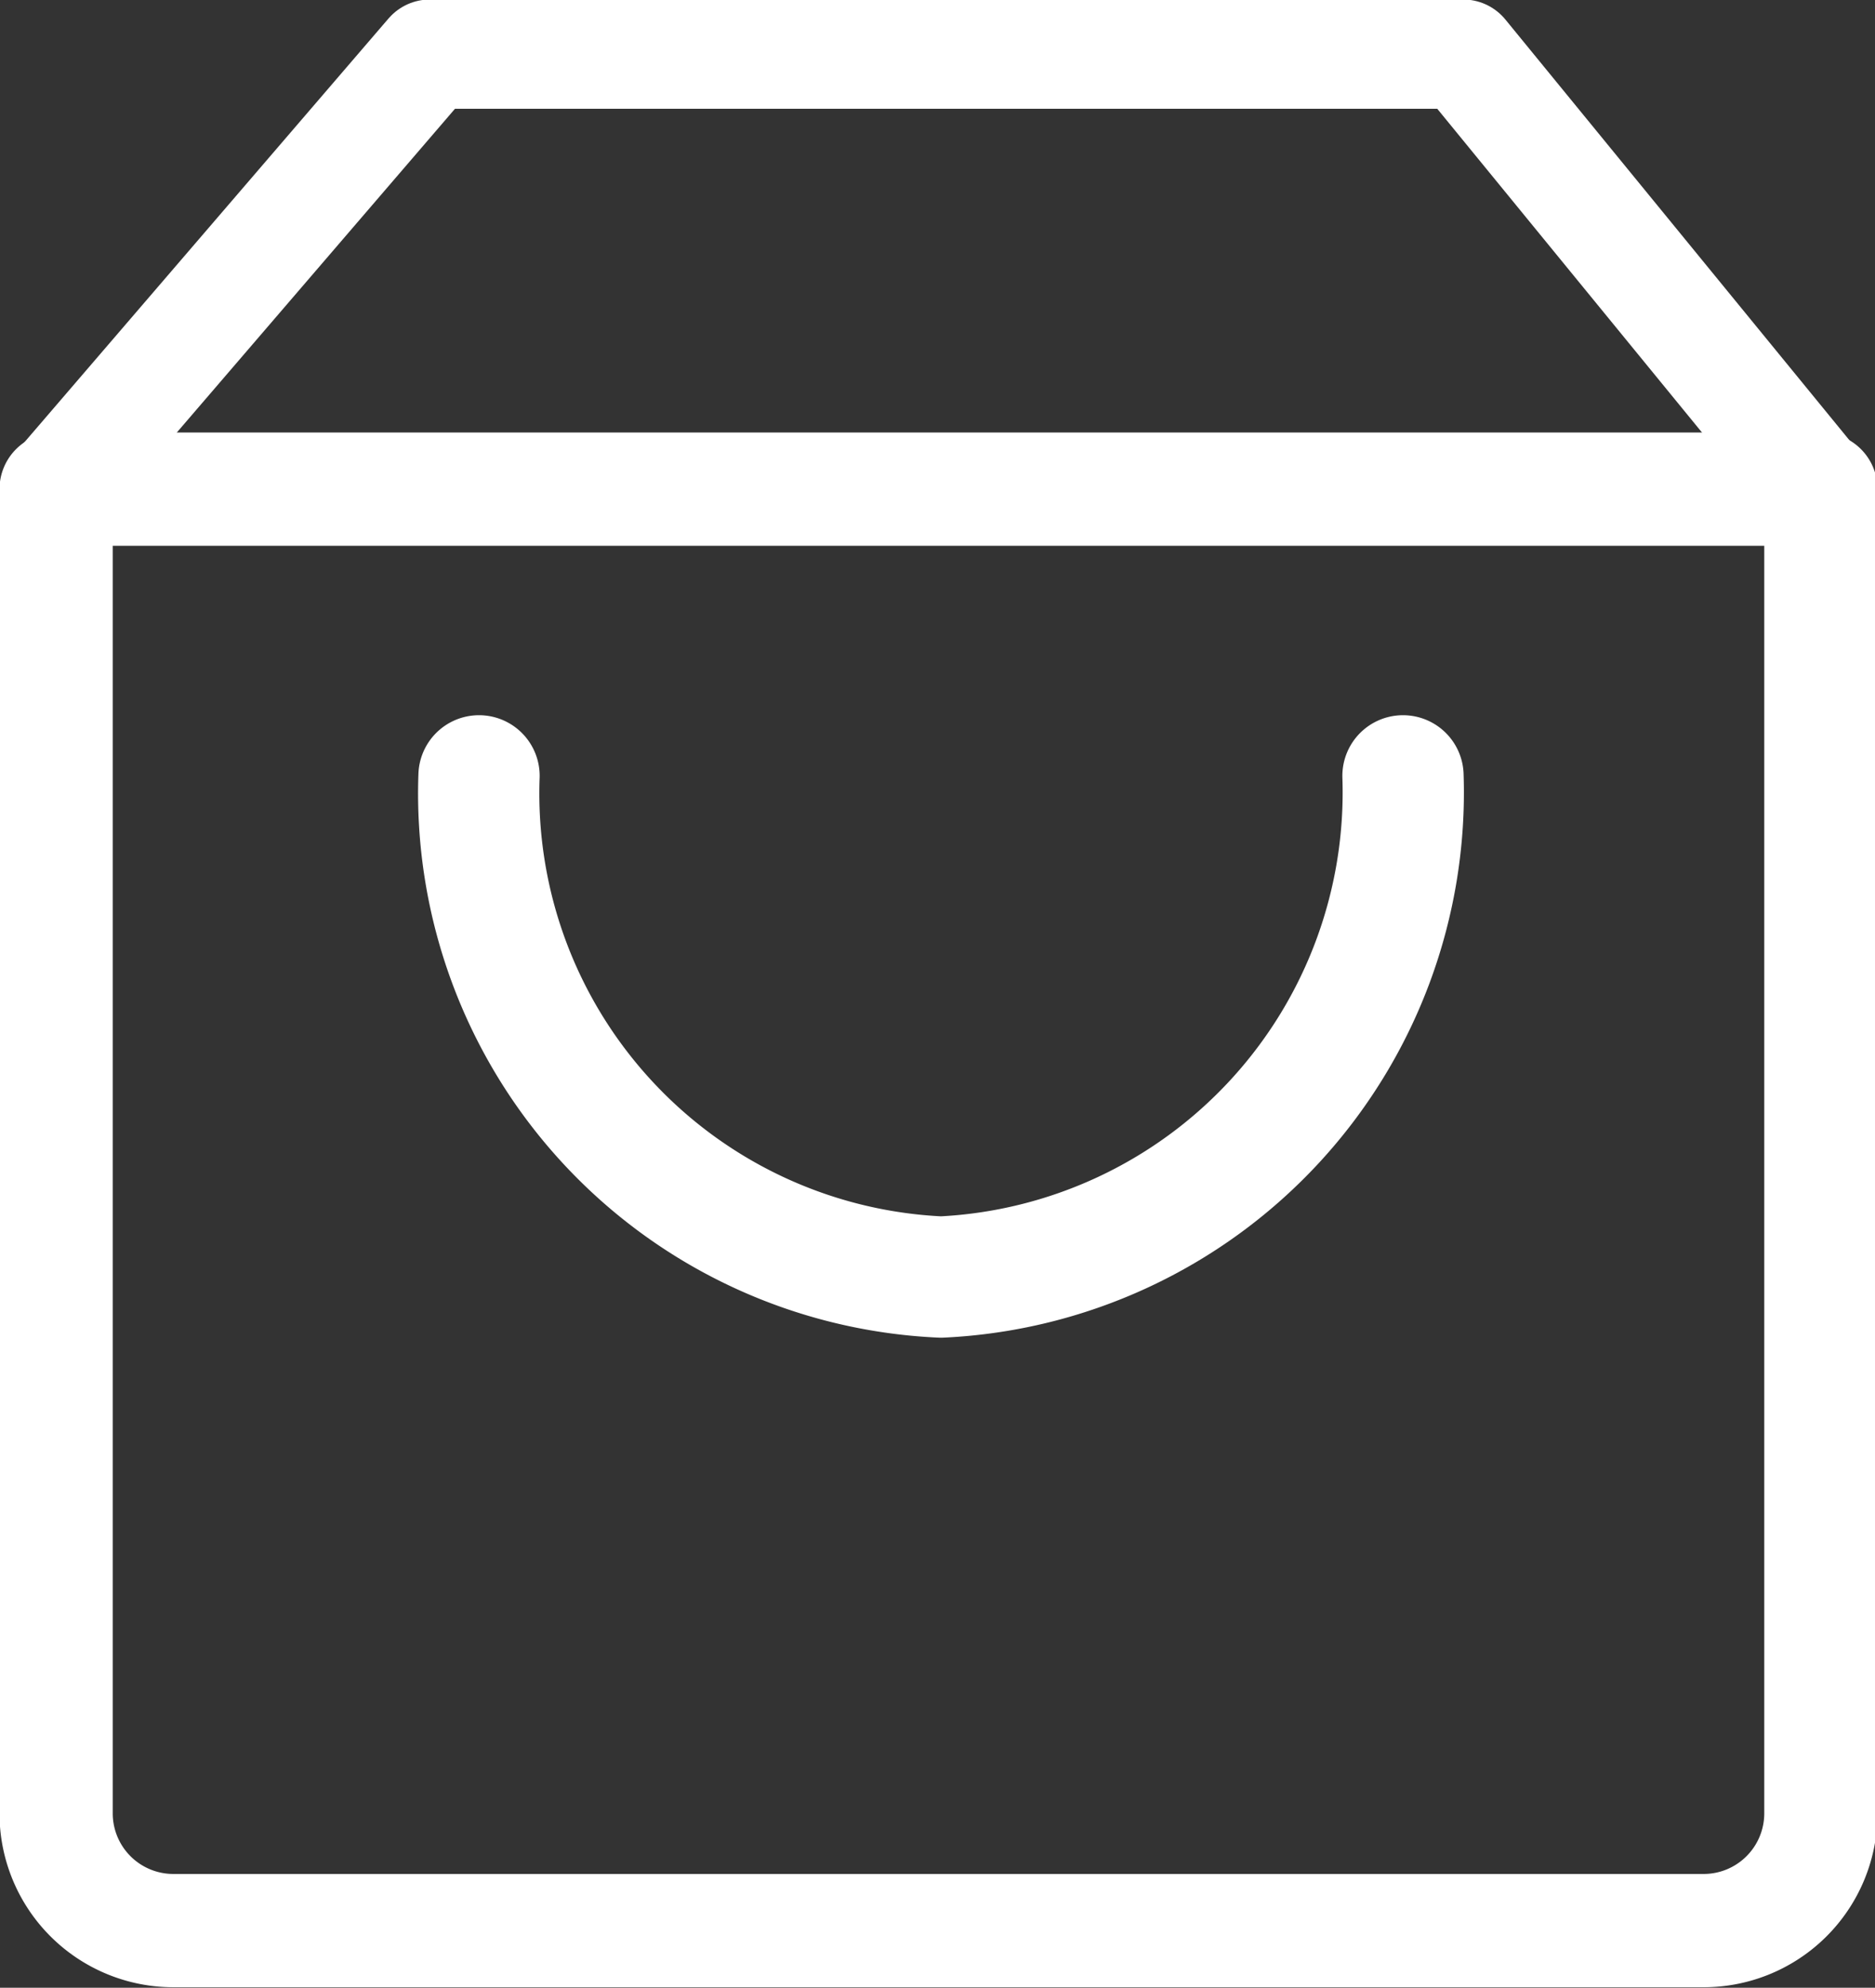 <svg xmlns="http://www.w3.org/2000/svg" viewBox="0 0 18.71 19.83"><rect x="0" y="0" width="18.71" height="19.83" fill="#333333" stroke="none"/><defs><style>.cls-1,.cls-2,.cls-3{fill:none;stroke:#fff;stroke-linecap:round;stroke-linejoin:round;}.cls-1{stroke-width:1.13px;}.cls-2{stroke-width:1.09px;}.cls-3{stroke-width:1.21px;}</style></defs><g id="Layer_2" data-name="Layer 2"><g id="Layer_18" data-name="Layer 18"><path class="cls-1" d="M.56,4.88V18.1a1.17,1.17,0,0,0,1.17,1.16H17a1.17,1.17,0,0,0,1.17-1.16V4.88Z"/><polygon class="cls-2" points="4.29 0.54 14.6 0.54 18.15 4.88 0.56 4.88 4.29 0.54"/><path class="cls-3" d="M14,7.74a4.84,4.84,0,0,1-4.61,5,4.83,4.83,0,0,1-4.61-5"/></g></g></svg>